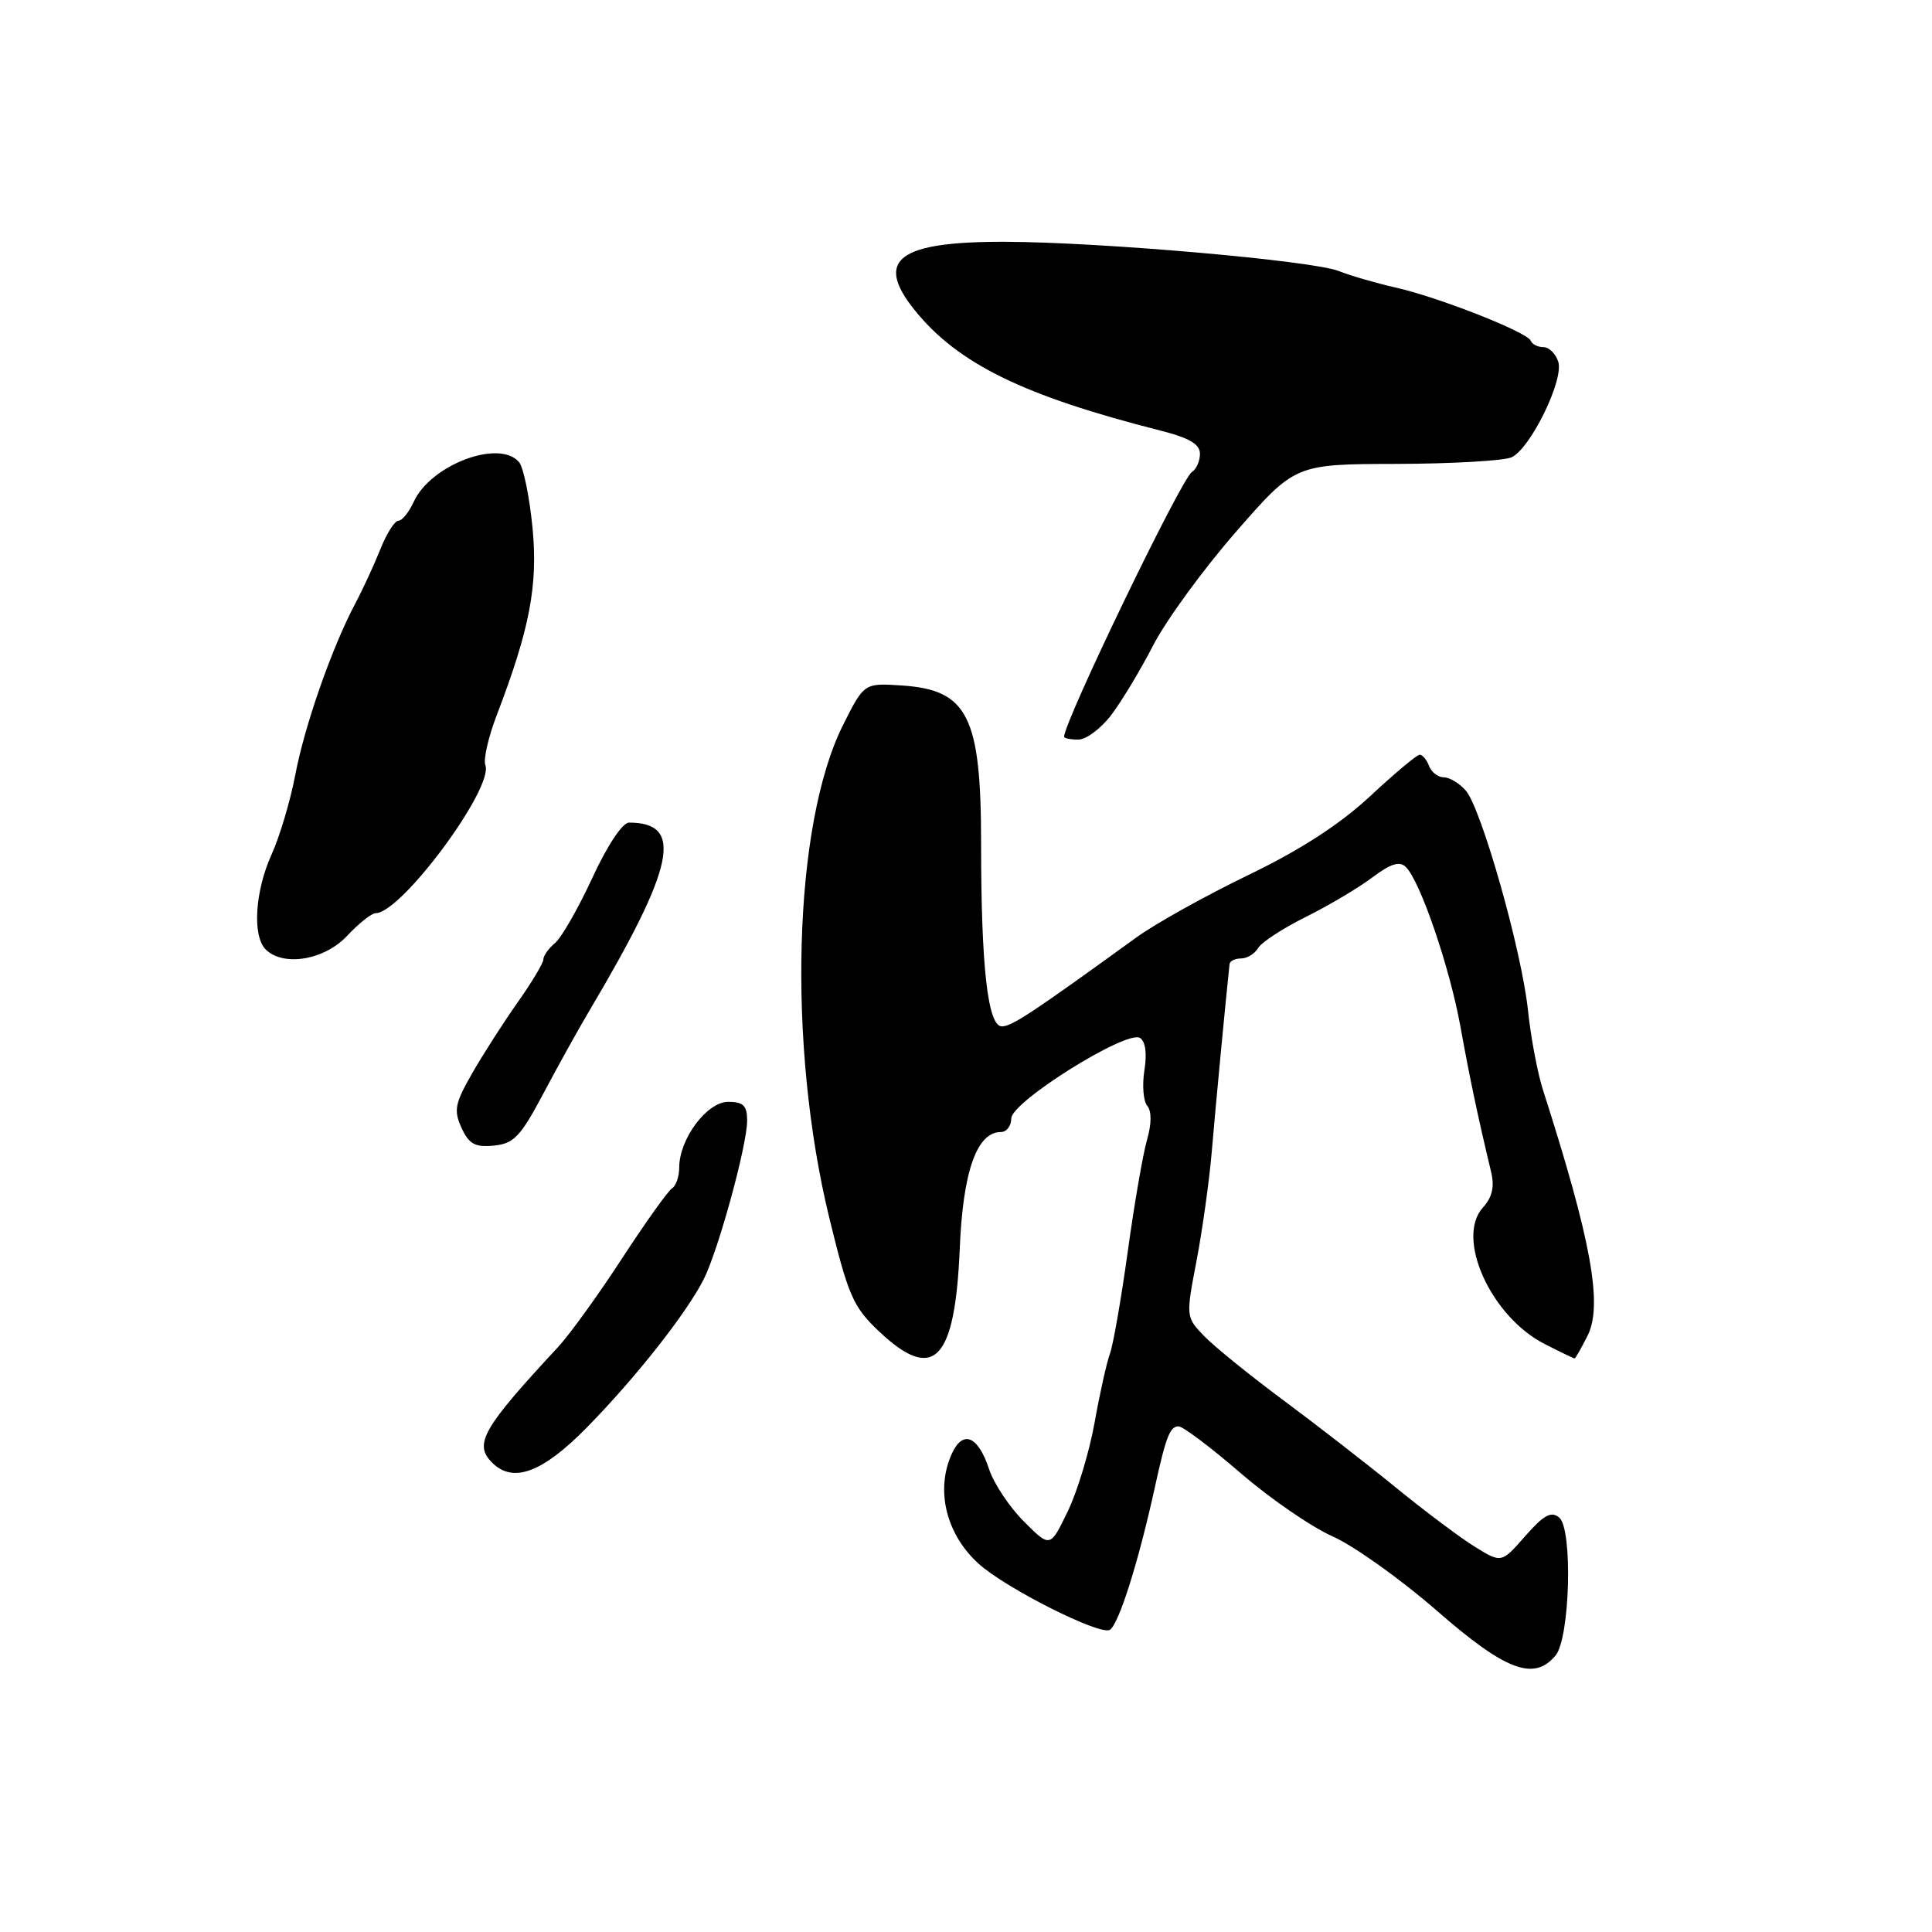 <?xml version="1.0" encoding="UTF-8" standalone="no"?>
<!DOCTYPE svg PUBLIC "-//W3C//DTD SVG 1.1//EN" "http://www.w3.org/Graphics/SVG/1.1/DTD/svg11.dtd" >
<svg xmlns="http://www.w3.org/2000/svg" xmlns:xlink="http://www.w3.org/1999/xlink" version="1.1" viewBox="0 0 256 256">
 <g >
 <path fill="currentColor"
d=" M 206.12 219.36 C 208.04 217.04 208.42 202.59 206.60 201.08 C 205.54 200.20 204.55 200.75 202.10 203.54 C 198.95 207.13 198.95 207.13 195.45 204.97 C 193.52 203.78 188.83 200.26 185.01 197.15 C 181.20 194.04 174.45 188.80 170.00 185.50 C 165.56 182.20 160.84 178.38 159.52 177.00 C 157.14 174.52 157.13 174.45 158.55 167.05 C 159.33 162.96 160.24 156.43 160.57 152.55 C 161.03 147.04 162.35 133.15 162.92 127.75 C 162.96 127.34 163.65 127.00 164.45 127.00 C 165.25 127.00 166.26 126.38 166.70 125.63 C 167.14 124.87 169.97 123.02 173.00 121.51 C 176.03 120.01 180.00 117.65 181.83 116.27 C 184.29 114.43 185.46 114.06 186.29 114.89 C 188.21 116.81 192.09 128.17 193.51 136.00 C 194.75 142.86 195.78 147.76 197.58 155.29 C 198.05 157.25 197.73 158.64 196.49 160.01 C 192.84 164.05 197.55 174.46 204.68 178.09 C 206.74 179.14 208.52 180.00 208.64 180.00 C 208.76 180.00 209.53 178.63 210.37 176.97 C 212.40 172.89 210.85 164.35 204.45 144.42 C 203.73 142.17 202.84 137.45 202.47 133.92 C 201.65 126.03 196.30 107.14 194.22 104.75 C 193.38 103.79 192.07 103.00 191.31 103.00 C 190.56 103.00 189.68 102.33 189.36 101.50 C 189.05 100.67 188.49 100.00 188.12 100.00 C 187.75 100.00 184.79 102.48 181.54 105.51 C 177.52 109.24 172.33 112.61 165.36 115.97 C 159.72 118.70 153.06 122.41 150.57 124.22 C 136.77 134.22 134.08 136.00 132.75 136.00 C 130.89 136.00 130.00 128.14 130.00 111.75 C 130.00 94.90 128.24 91.40 119.49 90.83 C 114.50 90.50 114.50 90.50 111.69 96.11 C 105.11 109.27 104.30 138.47 109.89 161.39 C 112.41 171.72 113.05 173.18 116.48 176.42 C 123.73 183.26 126.54 180.38 127.17 165.48 C 127.59 155.23 129.43 150.00 132.62 150.00 C 133.38 150.00 134.00 149.19 134.00 148.20 C 134.00 146.00 149.28 136.44 151.05 137.53 C 151.78 137.98 152.00 139.59 151.64 141.81 C 151.33 143.77 151.49 145.89 152.01 146.51 C 152.61 147.23 152.60 148.92 151.98 151.06 C 151.44 152.94 150.29 159.60 149.43 165.86 C 148.56 172.13 147.50 178.21 147.07 179.38 C 146.64 180.55 145.72 184.65 145.04 188.50 C 144.35 192.35 142.75 197.66 141.47 200.29 C 139.15 205.09 139.15 205.09 135.68 201.61 C 133.76 199.70 131.68 196.57 131.05 194.65 C 129.60 190.25 127.58 189.42 126.12 192.63 C 123.93 197.44 125.36 203.30 129.68 207.21 C 133.26 210.45 145.78 216.76 147.06 215.96 C 148.25 215.23 150.88 206.89 153.04 197.00 C 154.50 190.34 155.03 189.00 156.17 189.00 C 156.74 189.00 160.42 191.77 164.35 195.16 C 168.28 198.56 173.78 202.34 176.58 203.58 C 179.38 204.82 185.58 209.24 190.37 213.41 C 199.51 221.39 203.26 222.80 206.12 219.36 Z  M 77.76 189.15 C 84.24 182.55 91.00 173.97 93.25 169.50 C 95.19 165.65 99.00 151.73 99.00 148.49 C 99.00 146.50 98.50 146.00 96.49 146.00 C 93.67 146.00 90.01 150.91 90.00 154.69 C 90.00 155.90 89.57 157.15 89.04 157.47 C 88.51 157.80 85.53 161.99 82.40 166.78 C 79.28 171.58 75.47 176.85 73.94 178.50 C 63.94 189.26 62.75 191.35 65.20 193.80 C 67.99 196.59 71.86 195.15 77.76 189.15 Z  M 72.00 144.90 C 73.92 141.27 76.67 136.32 78.11 133.90 C 89.44 114.77 90.66 109.00 83.35 109.00 C 82.48 109.00 80.46 112.04 78.48 116.34 C 76.61 120.38 74.39 124.26 73.54 124.96 C 72.69 125.67 72.00 126.64 72.00 127.12 C 72.00 127.60 70.49 130.13 68.64 132.75 C 66.79 135.36 64.08 139.59 62.61 142.14 C 60.28 146.20 60.09 147.11 61.15 149.44 C 62.14 151.60 62.94 152.04 65.43 151.80 C 68.09 151.54 68.97 150.61 72.00 144.90 Z  M 46.00 124.00 C 47.54 122.35 49.24 121.00 49.78 121.00 C 53.17 121.00 65.47 104.39 64.31 101.37 C 64.03 100.63 64.71 97.66 65.82 94.76 C 70.21 83.31 71.31 77.52 70.55 69.82 C 70.15 65.80 69.36 61.94 68.79 61.25 C 66.21 58.14 57.06 61.57 54.82 66.50 C 54.19 67.87 53.28 69.00 52.79 69.00 C 52.30 69.00 51.23 70.69 50.41 72.75 C 49.59 74.81 48.08 78.08 47.06 80.00 C 43.96 85.86 40.36 96.15 39.12 102.71 C 38.47 106.13 37.06 110.85 35.99 113.21 C 33.79 118.07 33.41 124.01 35.20 125.80 C 37.53 128.13 42.99 127.22 46.00 124.00 Z  M 147.24 94.75 C 148.60 92.96 151.11 88.80 152.81 85.50 C 154.51 82.20 159.43 75.45 163.75 70.50 C 171.60 61.50 171.60 61.50 185.05 61.47 C 192.45 61.45 199.31 61.05 200.30 60.59 C 202.80 59.42 207.24 50.34 206.48 47.94 C 206.14 46.87 205.26 46.00 204.52 46.00 C 203.77 46.00 203.02 45.62 202.83 45.15 C 202.39 44.01 190.54 39.35 184.84 38.08 C 182.32 37.51 178.97 36.54 177.38 35.91 C 173.90 34.54 146.08 32.09 133.30 32.04 C 119.05 31.98 115.81 34.39 121.18 41.07 C 126.89 48.18 135.61 52.45 153.75 57.05 C 157.58 58.02 159.00 58.85 159.00 60.13 C 159.00 61.09 158.52 62.18 157.93 62.55 C 156.54 63.40 141.00 95.61 141.00 97.62 C 141.00 97.83 141.85 98.00 142.88 98.00 C 143.92 98.00 145.88 96.54 147.24 94.75 Z "/>
</g>
</svg>